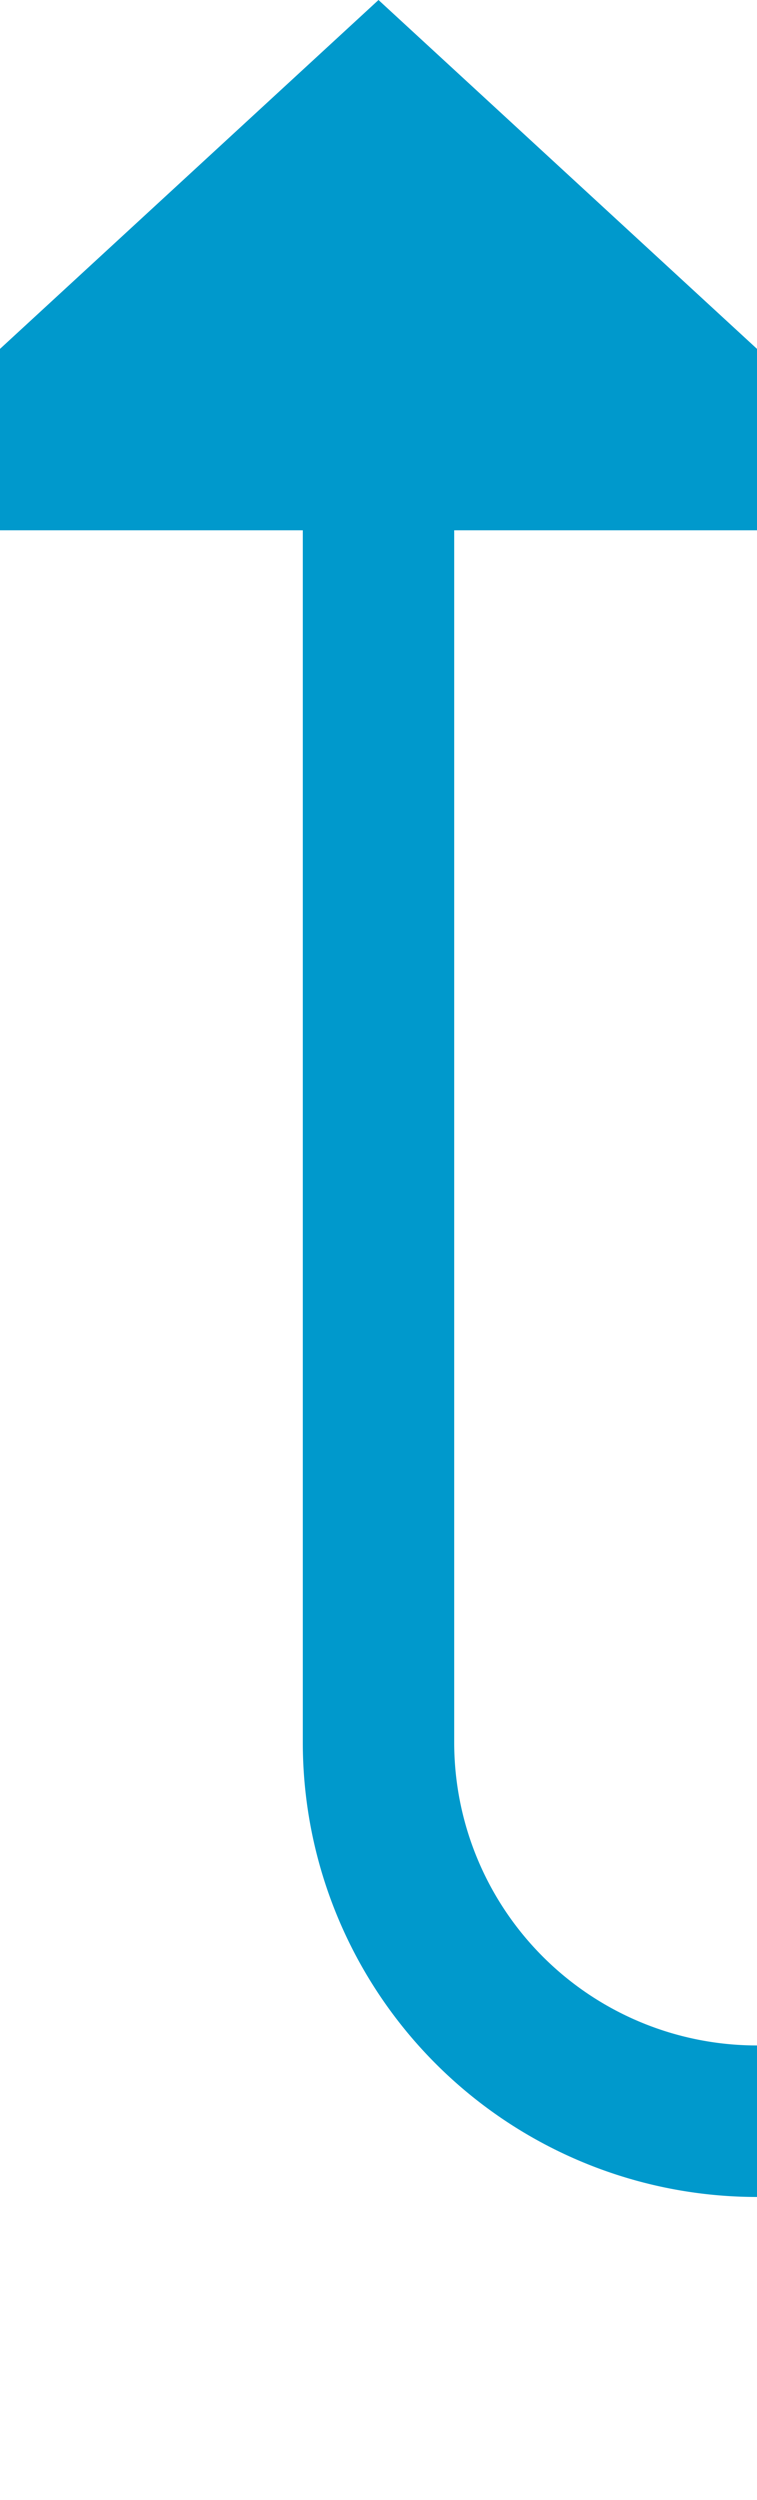 ﻿<?xml version="1.0" encoding="utf-8"?>
<svg version="1.1" xmlns:xlink="http://www.w3.org/1999/xlink" width="10px" height="33px" preserveAspectRatio="xMidYMin meet" viewBox="897 454  8 33" xmlns="http://www.w3.org/2000/svg">
  <path d="M 995 511  L 995 487  A 5 5 0 0 0 990 482 L 906 482  A 5 5 0 0 1 901 477 L 901 460  " stroke-width="2" stroke="#0099cc" fill="none" />
  <path d="M 908.6 461  L 901 454  L 893.4 461  L 908.6 461  Z " fill-rule="nonzero" fill="#0099cc" stroke="none" />
</svg>